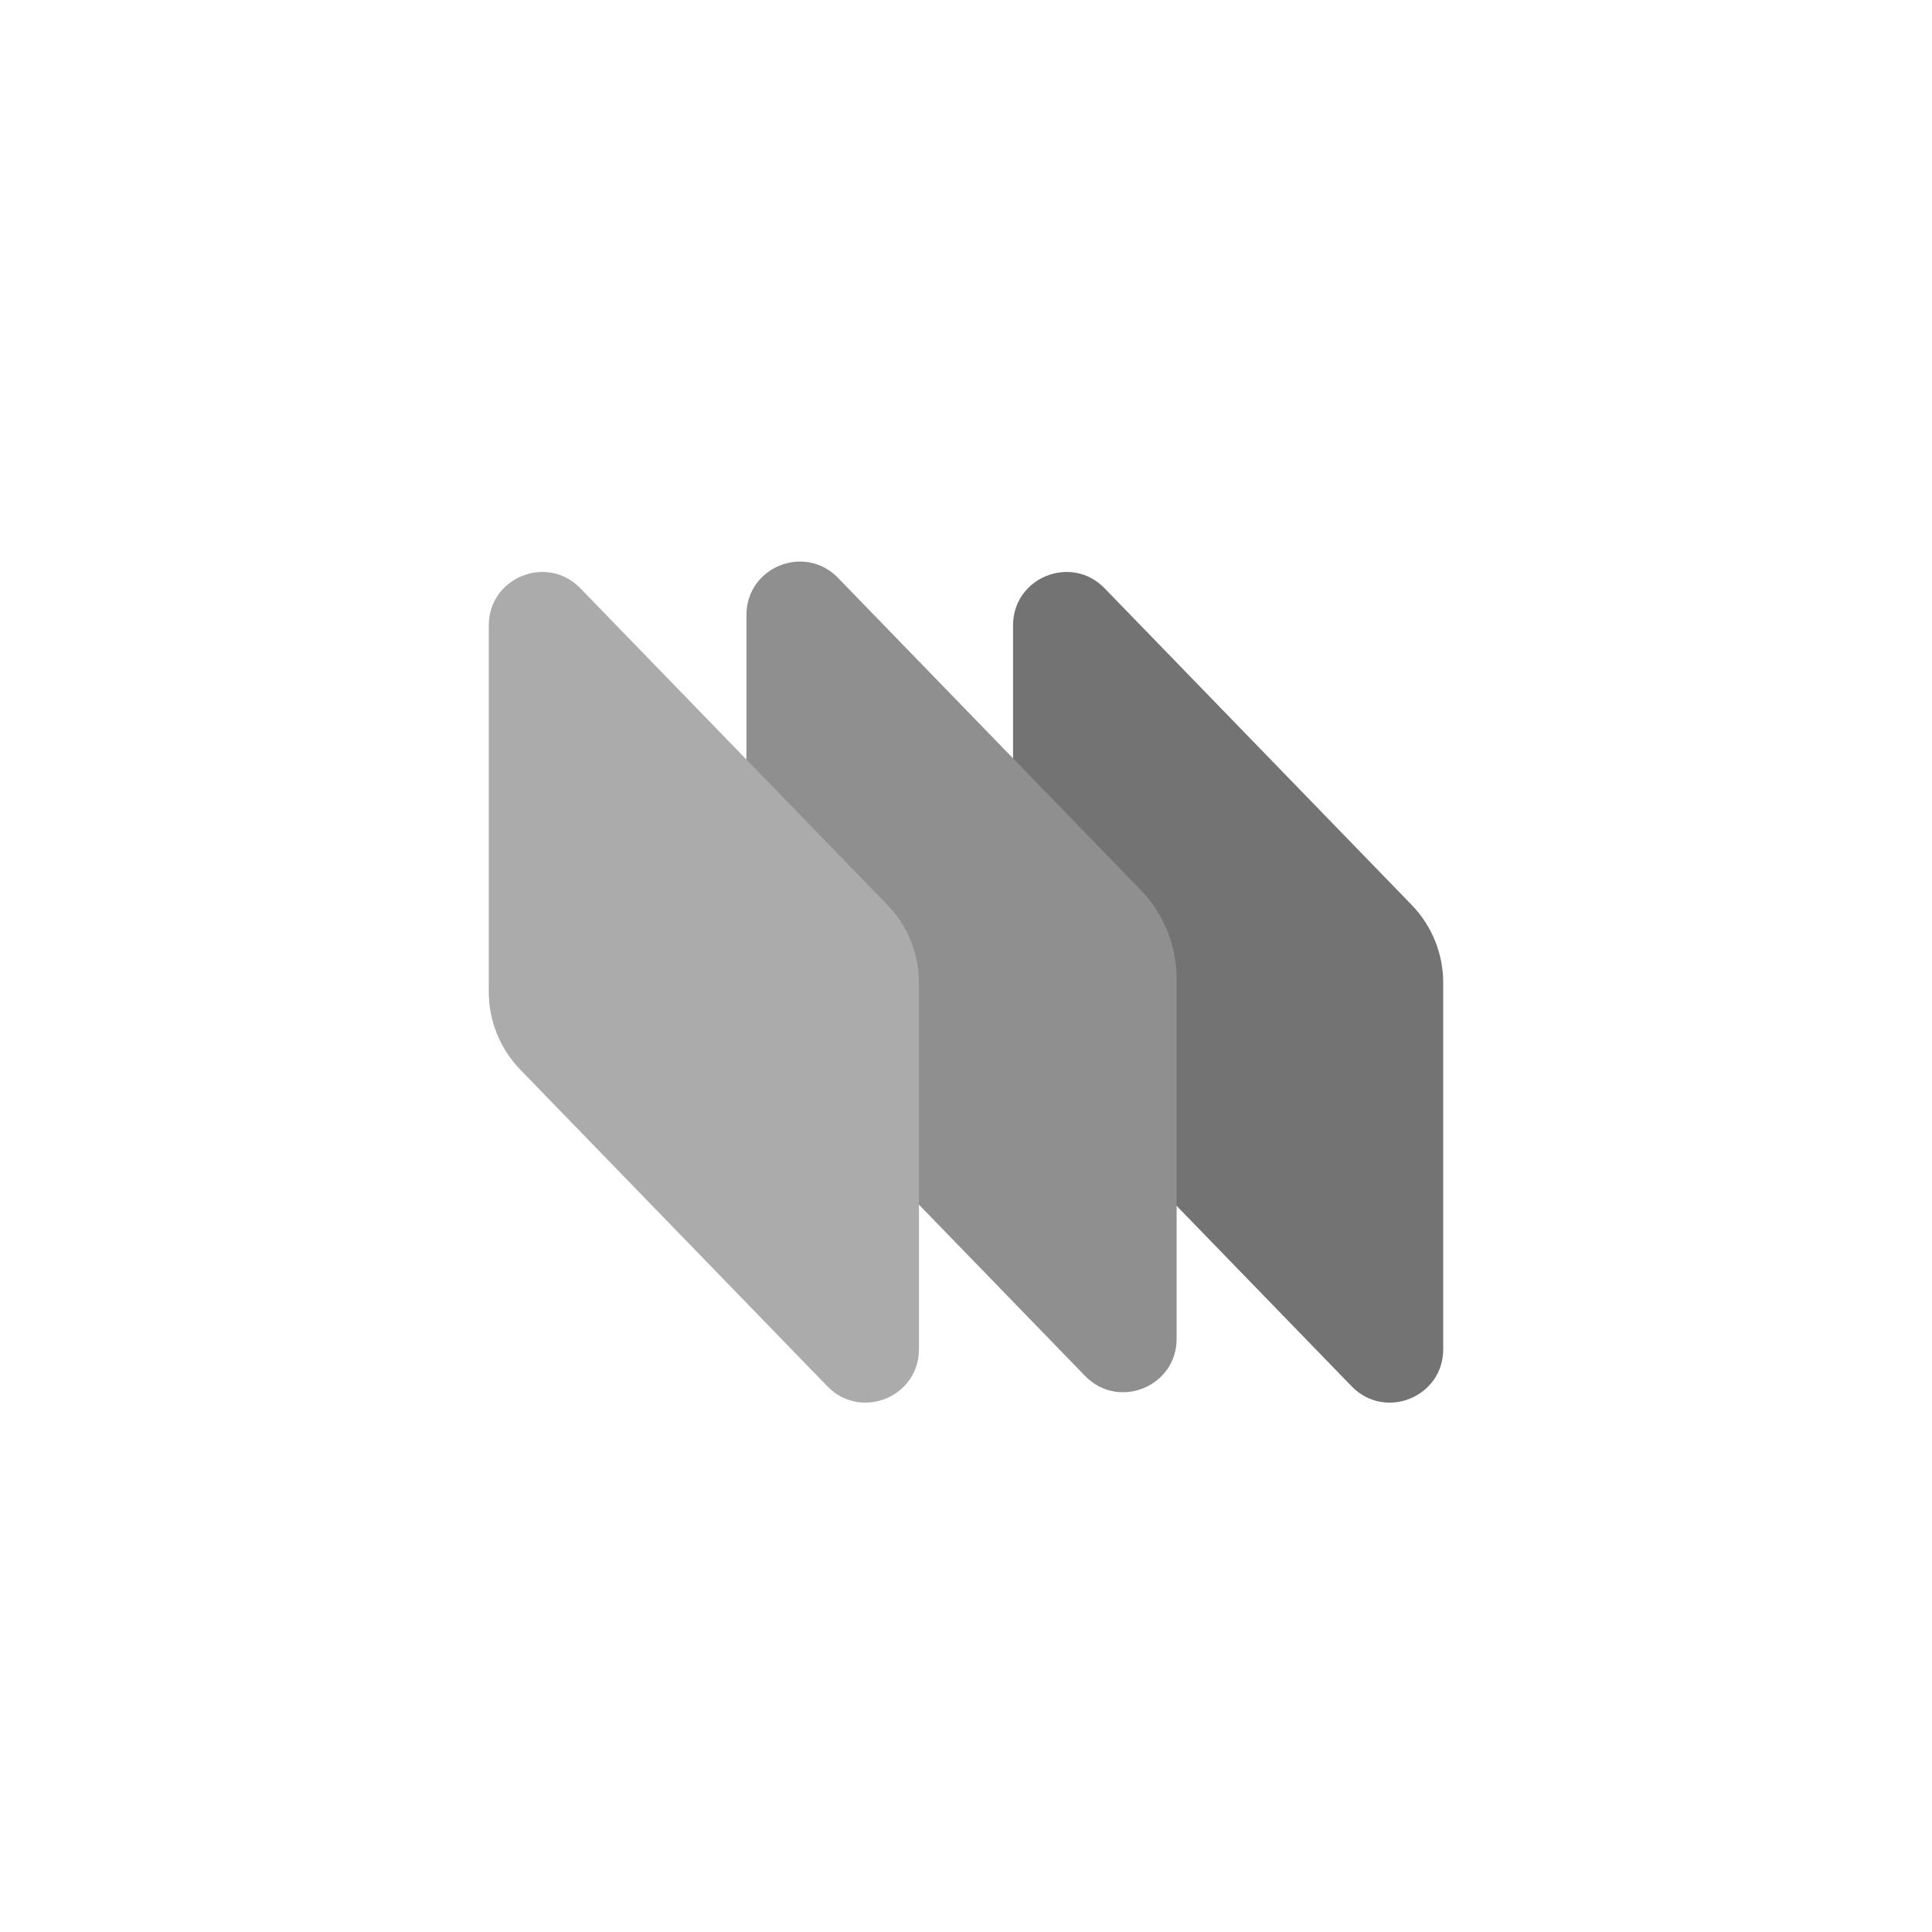 <?xml version="1.0" encoding="UTF-8" standalone="no" ?>
<!DOCTYPE svg PUBLIC "-//W3C//DTD SVG 1.1//EN" "http://www.w3.org/Graphics/SVG/1.1/DTD/svg11.dtd">
<svg xmlns="http://www.w3.org/2000/svg" xmlns:xlink="http://www.w3.org/1999/xlink" version="1.1" width="1080" height="1080" viewBox="0 0 1080 1080" xml:space="preserve">
<desc>Created with Fabric.js 5.2.4</desc>
<defs>
</defs>
<g transform="matrix(1 0 0 1 540 540)" id="2f7b4a0c-e50f-4b0e-af41-568a497f6927"  >
<rect style="stroke: none; stroke-width: 1; stroke-dasharray: none; stroke-linecap: butt; stroke-dashoffset: 0; stroke-linejoin: miter; stroke-miterlimit: 4; fill: rgb(255,255,255); fill-rule: nonzero; opacity: 1; visibility: hidden;" vector-effect="non-scaling-stroke"  x="-540" y="-540" rx="0" ry="0" width="1080" height="1080" />
</g>
<g transform="matrix(1 0 0 1 540 540)" id="e395d6ed-5b70-42c5-a29b-07f744d36085"  >
</g>
<g transform="matrix(18 0 0 18 540 540)"  >
<g style=""   >
		<g transform="matrix(0.5 0 0 0.5 8.14 0.66)"  >
<path style="stroke: none; stroke-width: 1; stroke-dasharray: none; stroke-linecap: butt; stroke-dashoffset: 0; stroke-linejoin: miter; stroke-miterlimit: 4; fill: rgb(115,115,115); fill-rule: nonzero; opacity: 1;" vector-effect="non-scaling-stroke"  transform=" translate(-46.28, -31.32)" d="M 32.922 8.842 C 32.922 5.869 36.538 4.403 38.608 6.538 L 57.682 26.206 C 58.938 27.501 59.641 29.234 59.641 31.039 L 59.641 53.804 C 59.641 56.778 56.025 58.243 53.955 56.108 L 34.881 36.441 C 33.624 35.145 32.922 33.412 32.922 31.608 L 32.922 8.842 Z" stroke-linecap="round" />
</g>
		<g transform="matrix(0.5 0 0 0.5 -0.14 0.34)"  >
<path style="stroke: none; stroke-width: 1; stroke-dasharray: none; stroke-linecap: butt; stroke-dashoffset: 0; stroke-linejoin: miter; stroke-miterlimit: 4; fill: rgb(143,143,143); fill-rule: nonzero; opacity: 1;" vector-effect="non-scaling-stroke"  transform=" translate(-29.72, -30.68)" d="M 16.363 8.196 C 16.363 5.222 19.979 3.757 22.049 5.891 L 40.842 25.269 C 42.279 26.75 43.082 28.733 43.082 30.797 L 43.082 53.158 C 43.082 56.131 39.466 57.596 37.396 55.462 L 18.322 35.794 C 17.066 34.499 16.363 32.765 16.363 30.961 L 16.363 8.196 Z" stroke-linecap="round" />
</g>
		<g transform="matrix(0.5 0 0 0.5 -8.14 0.66)"  >
<path style="stroke: none; stroke-width: 1; stroke-dasharray: none; stroke-linecap: butt; stroke-dashoffset: 0; stroke-linejoin: miter; stroke-miterlimit: 4; fill: rgb(171,171,171); fill-rule: nonzero; opacity: 1;" vector-effect="non-scaling-stroke"  transform=" translate(-13.72, -31.32)" d="M 0.359 8.842 C 0.359 5.869 3.975 4.403 6.045 6.538 L 25.12 26.206 C 26.376 27.501 27.078 29.234 27.078 31.039 L 27.078 53.804 C 27.078 56.778 23.462 58.243 21.392 56.108 L 2.318 36.441 C 1.062 35.145 0.359 33.412 0.359 31.608 L 0.359 8.842 Z" stroke-linecap="round" />
</g>
</g>
</g>
</svg>